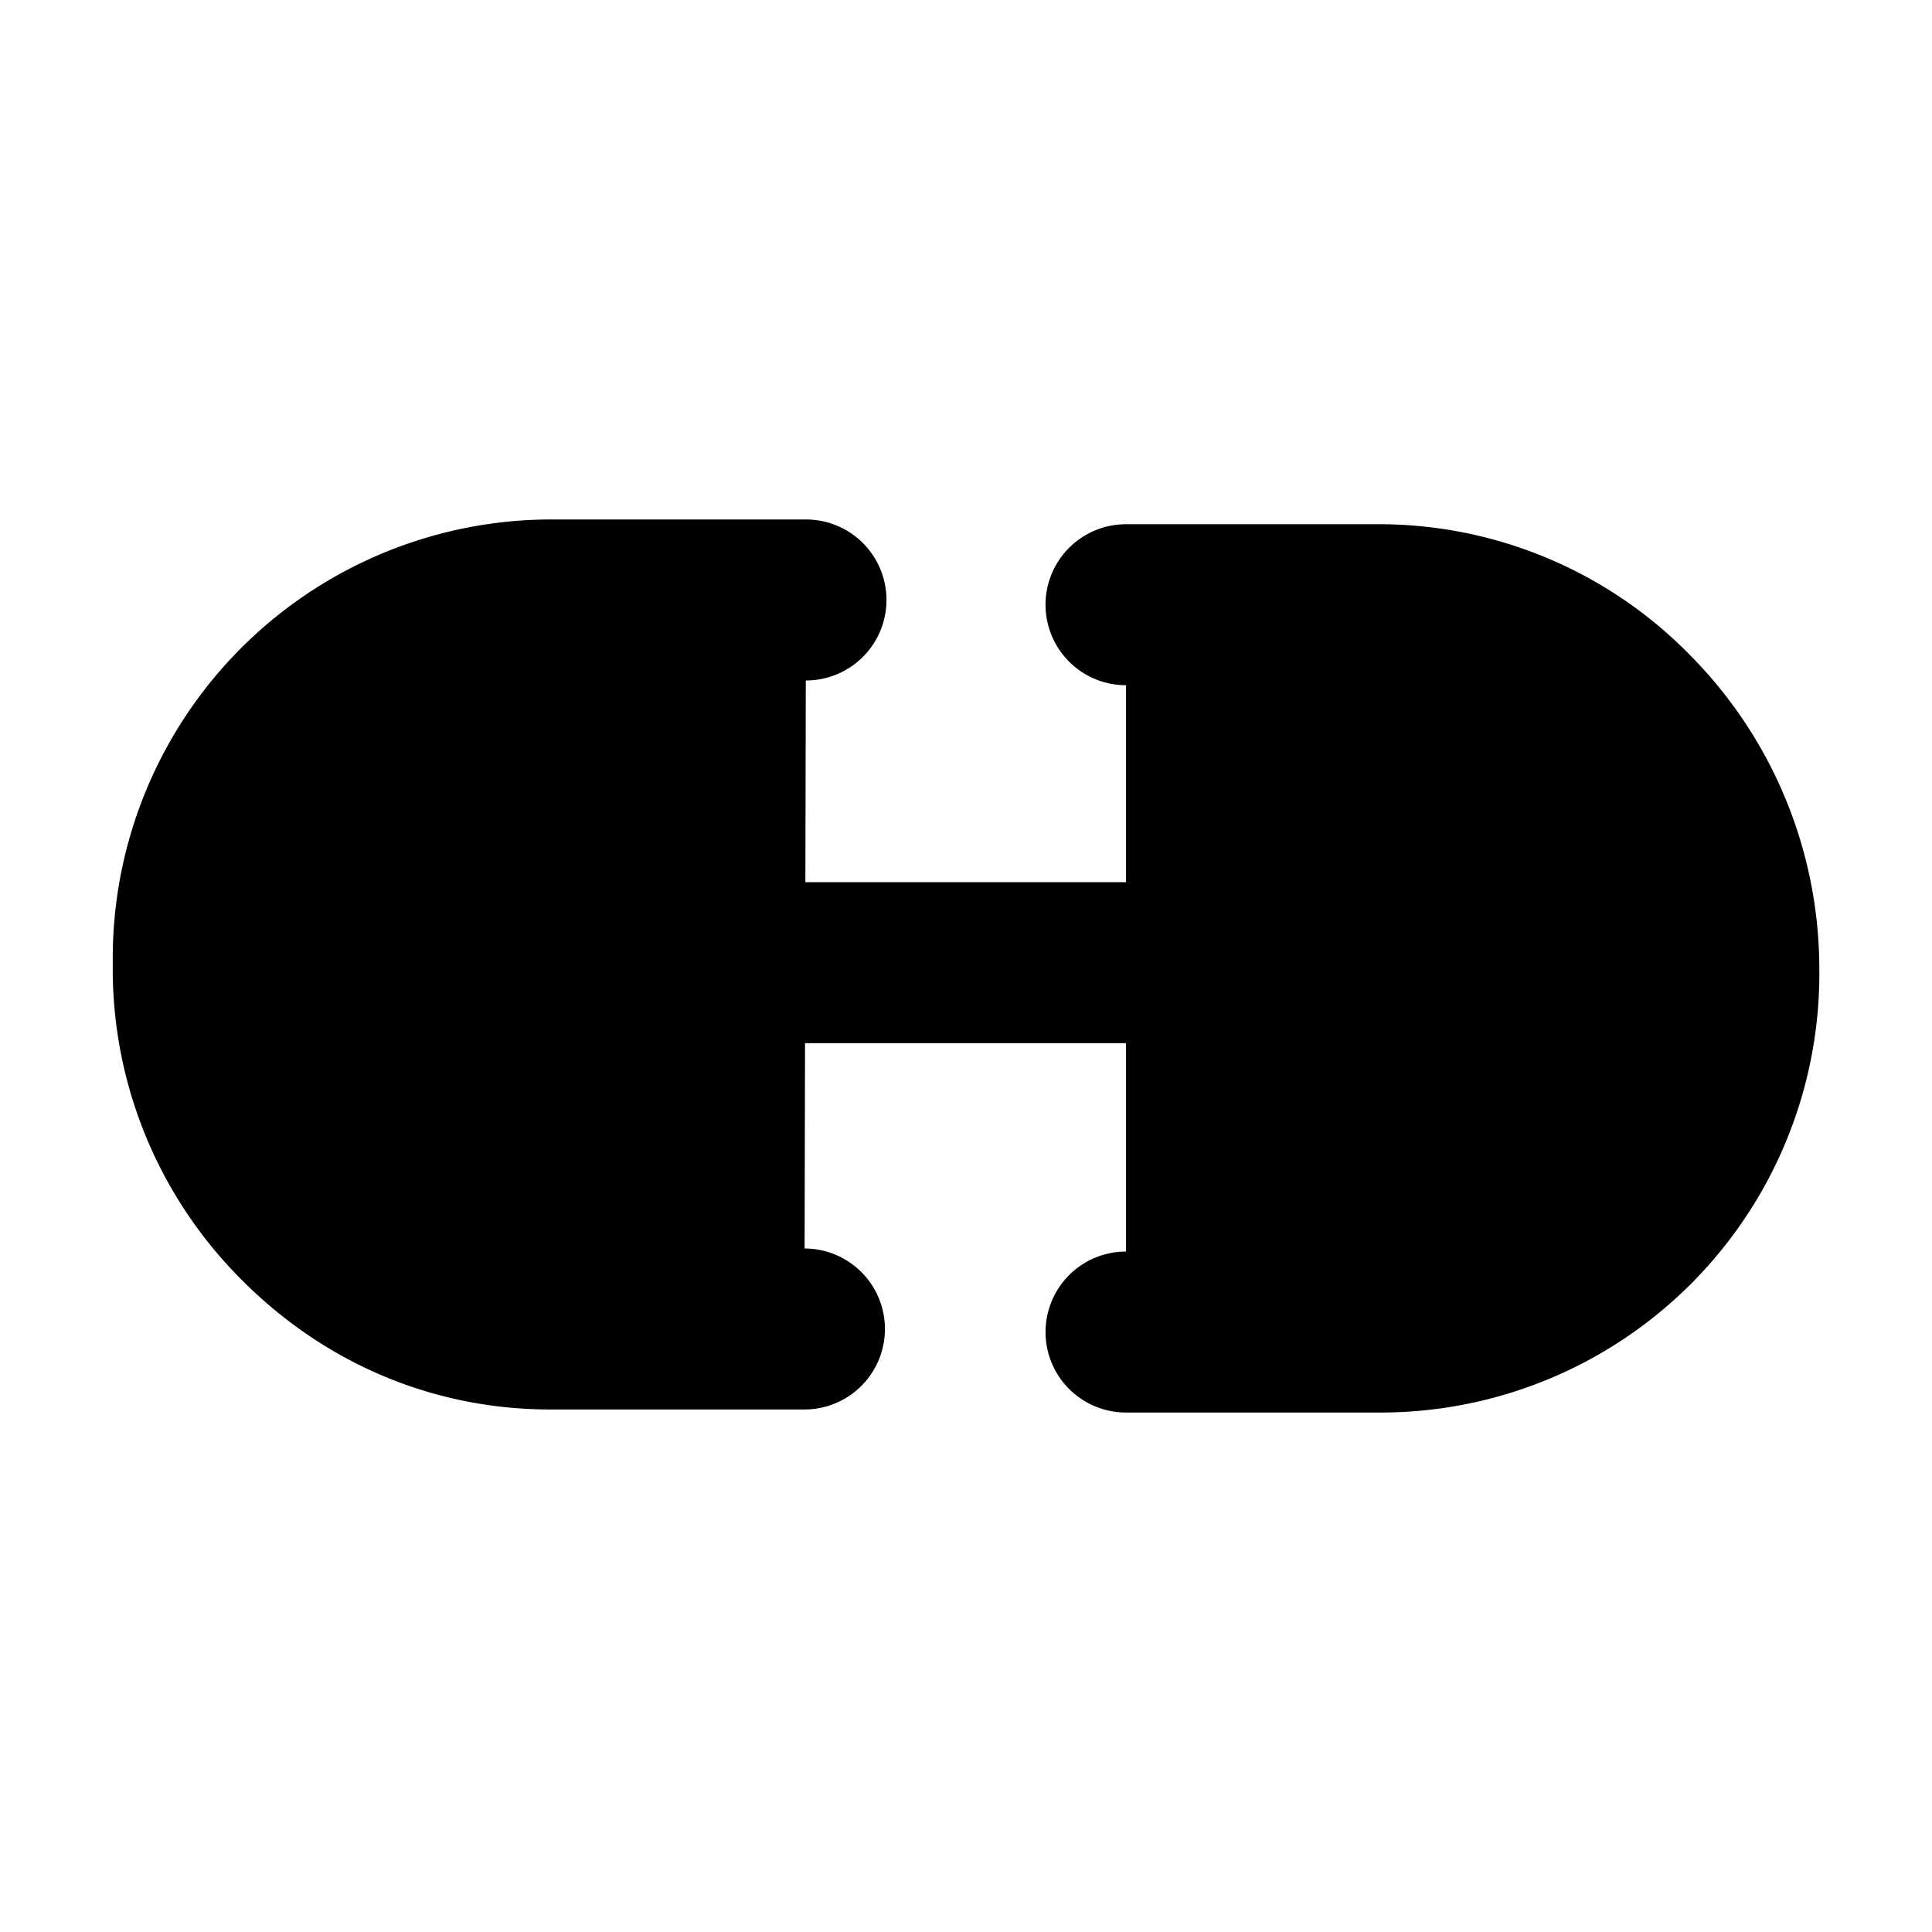 <svg xmlns="http://www.w3.org/2000/svg"
     fill="currentColor"
     viewBox="0 0 24 24">
    <path stroke="currentColor"
          stroke-linecap="round"
          stroke-linejoin="round"
          stroke-width="2"
          d="M10.012 7.453H6.853a4.45 4.45 0 0 0-4.452 4.518 4.45 4.45 0 0 0 1.293 3.205c.857.87 1.96 1.333 3.14 1.333h3.159m3.995.038h3.159A4.451 4.451 0 0 0 21.6 12.03a4.536 4.536 0 0 0-1.314-3.186 4.405 4.405 0 0 0-3.139-1.332h-3.159m-6.736 4.447h9.476" />
</svg>